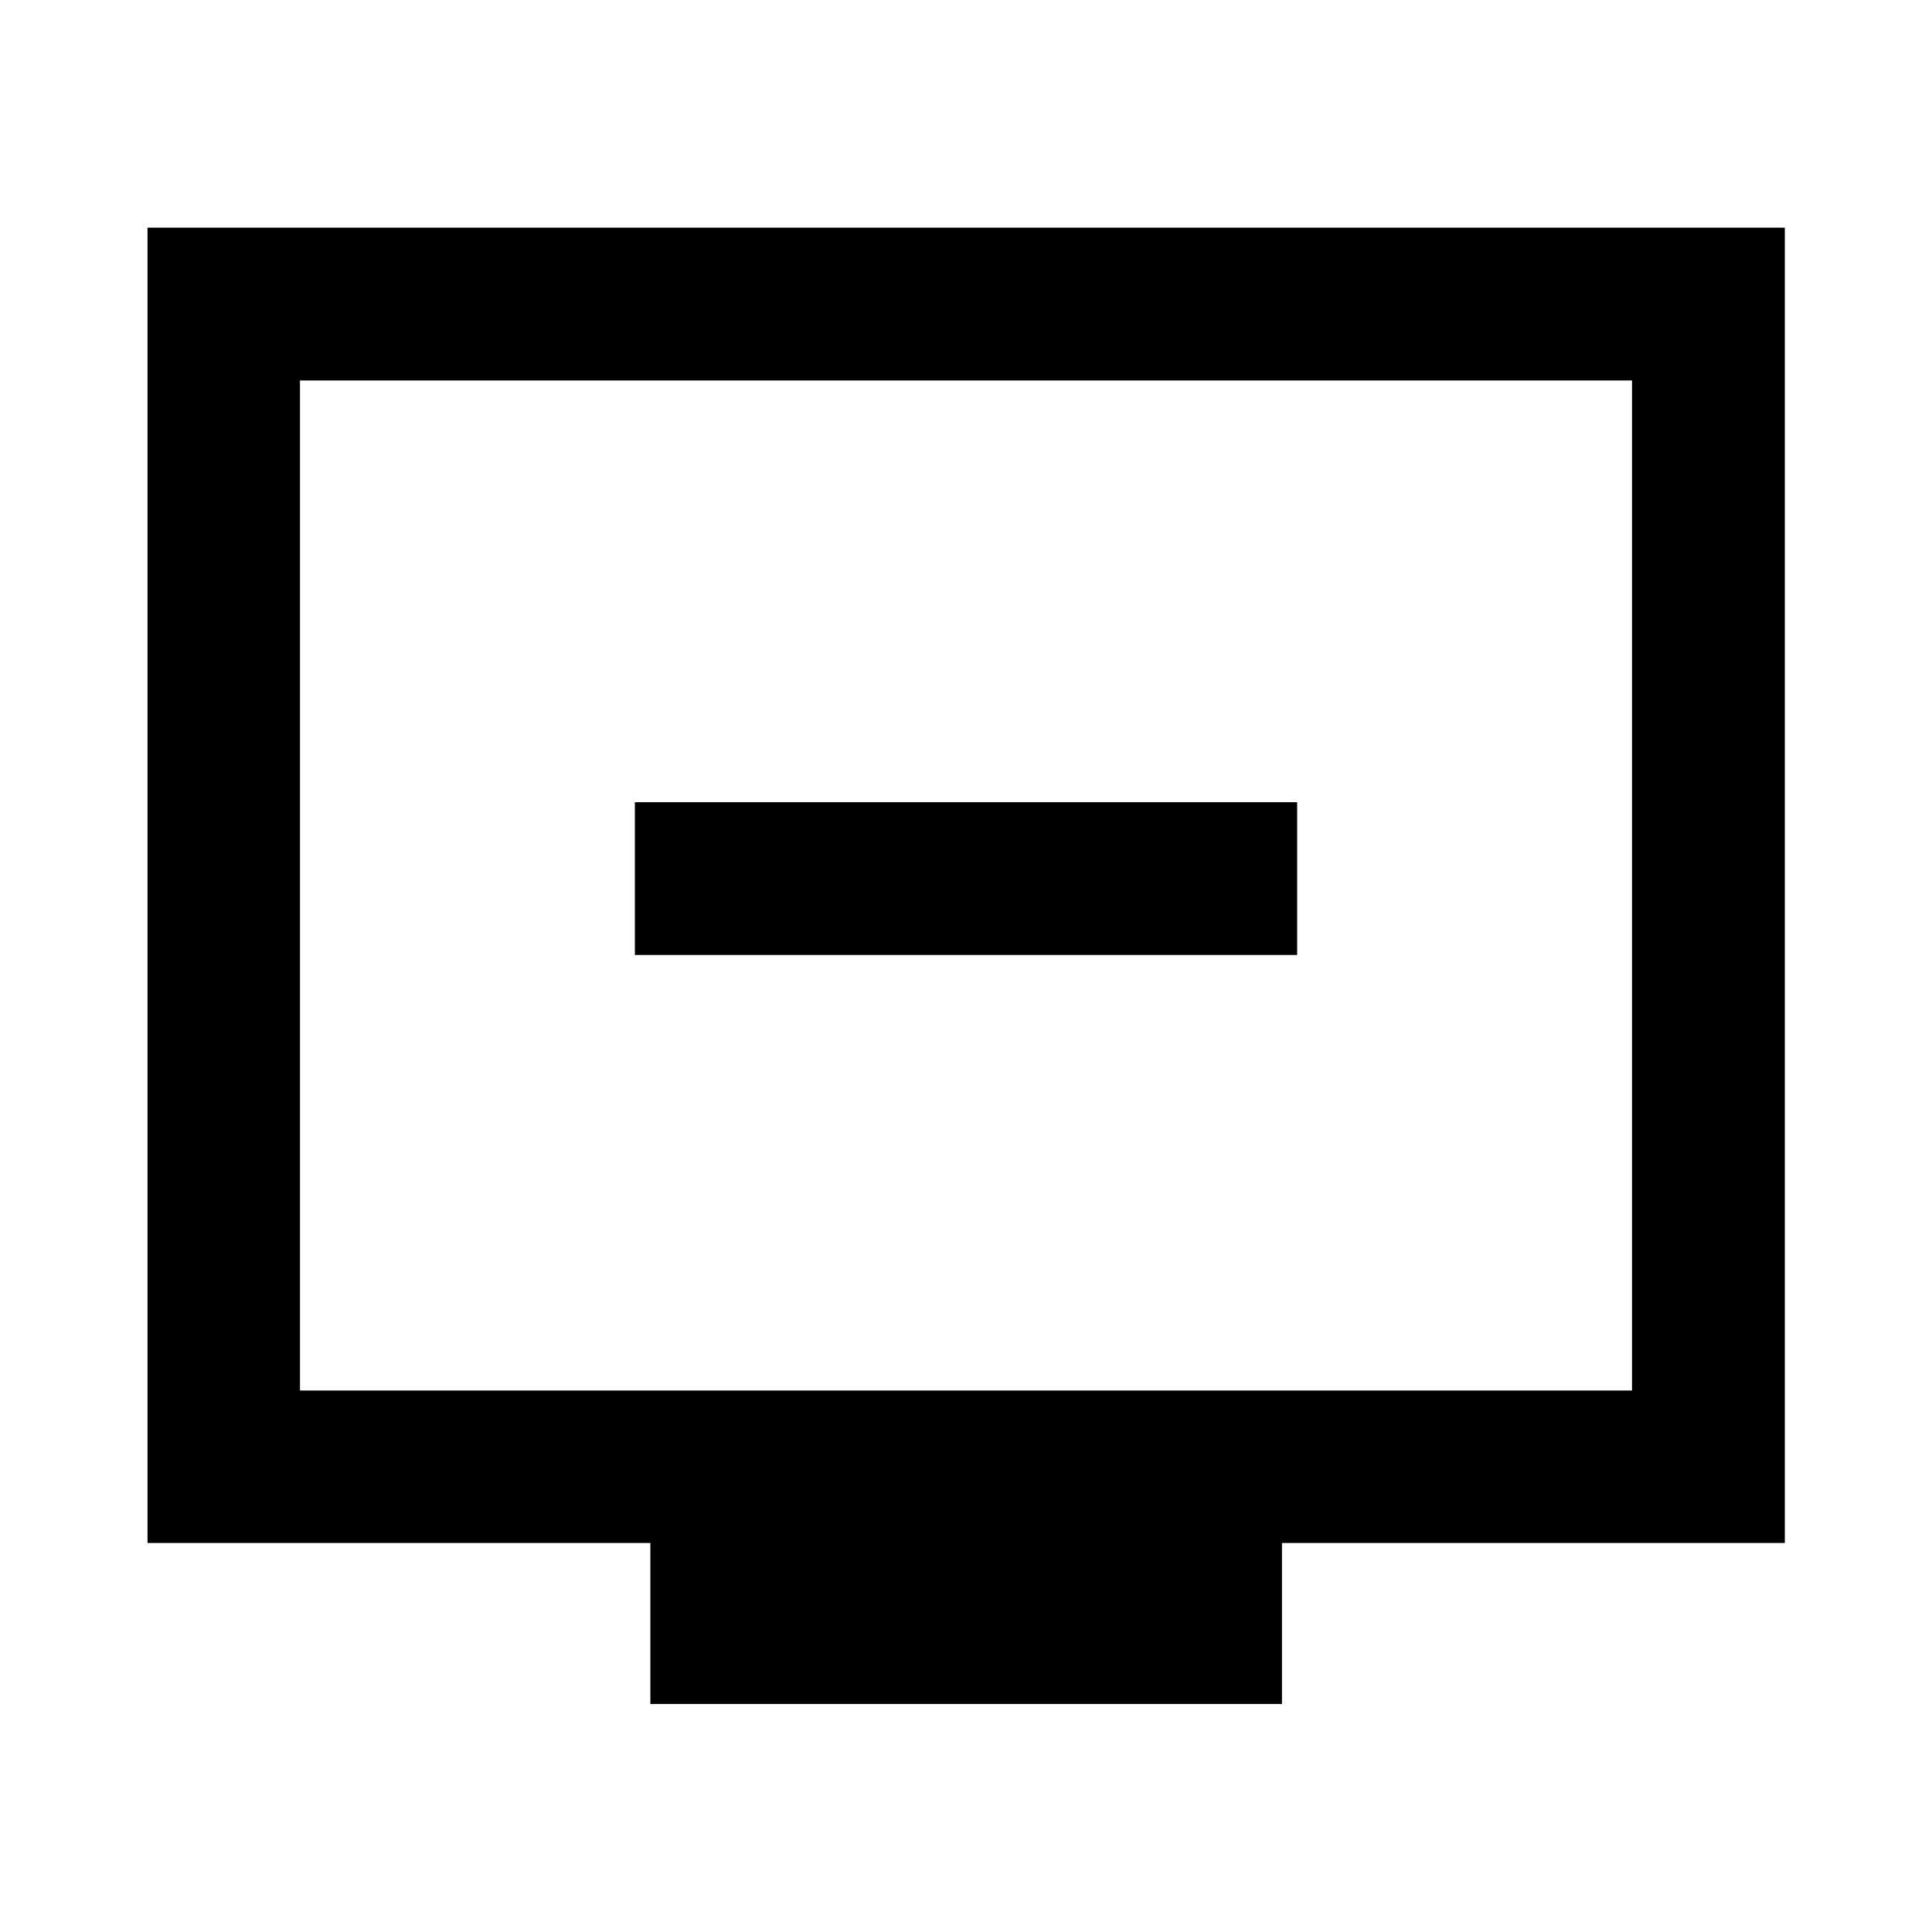<svg xmlns="http://www.w3.org/2000/svg" height="40" viewBox="0 -960 960 960" width="40"><path d="M315.46-485.48h329.08v-75.91H315.46v75.91Zm7.7 372.18v-80H73.3v-653.56h813.56v653.56H637v80H323.16Zm-174.1-155.76h661.88v-501.88H149.06v501.88Zm0 0v-501.88 501.88Z"/></svg>